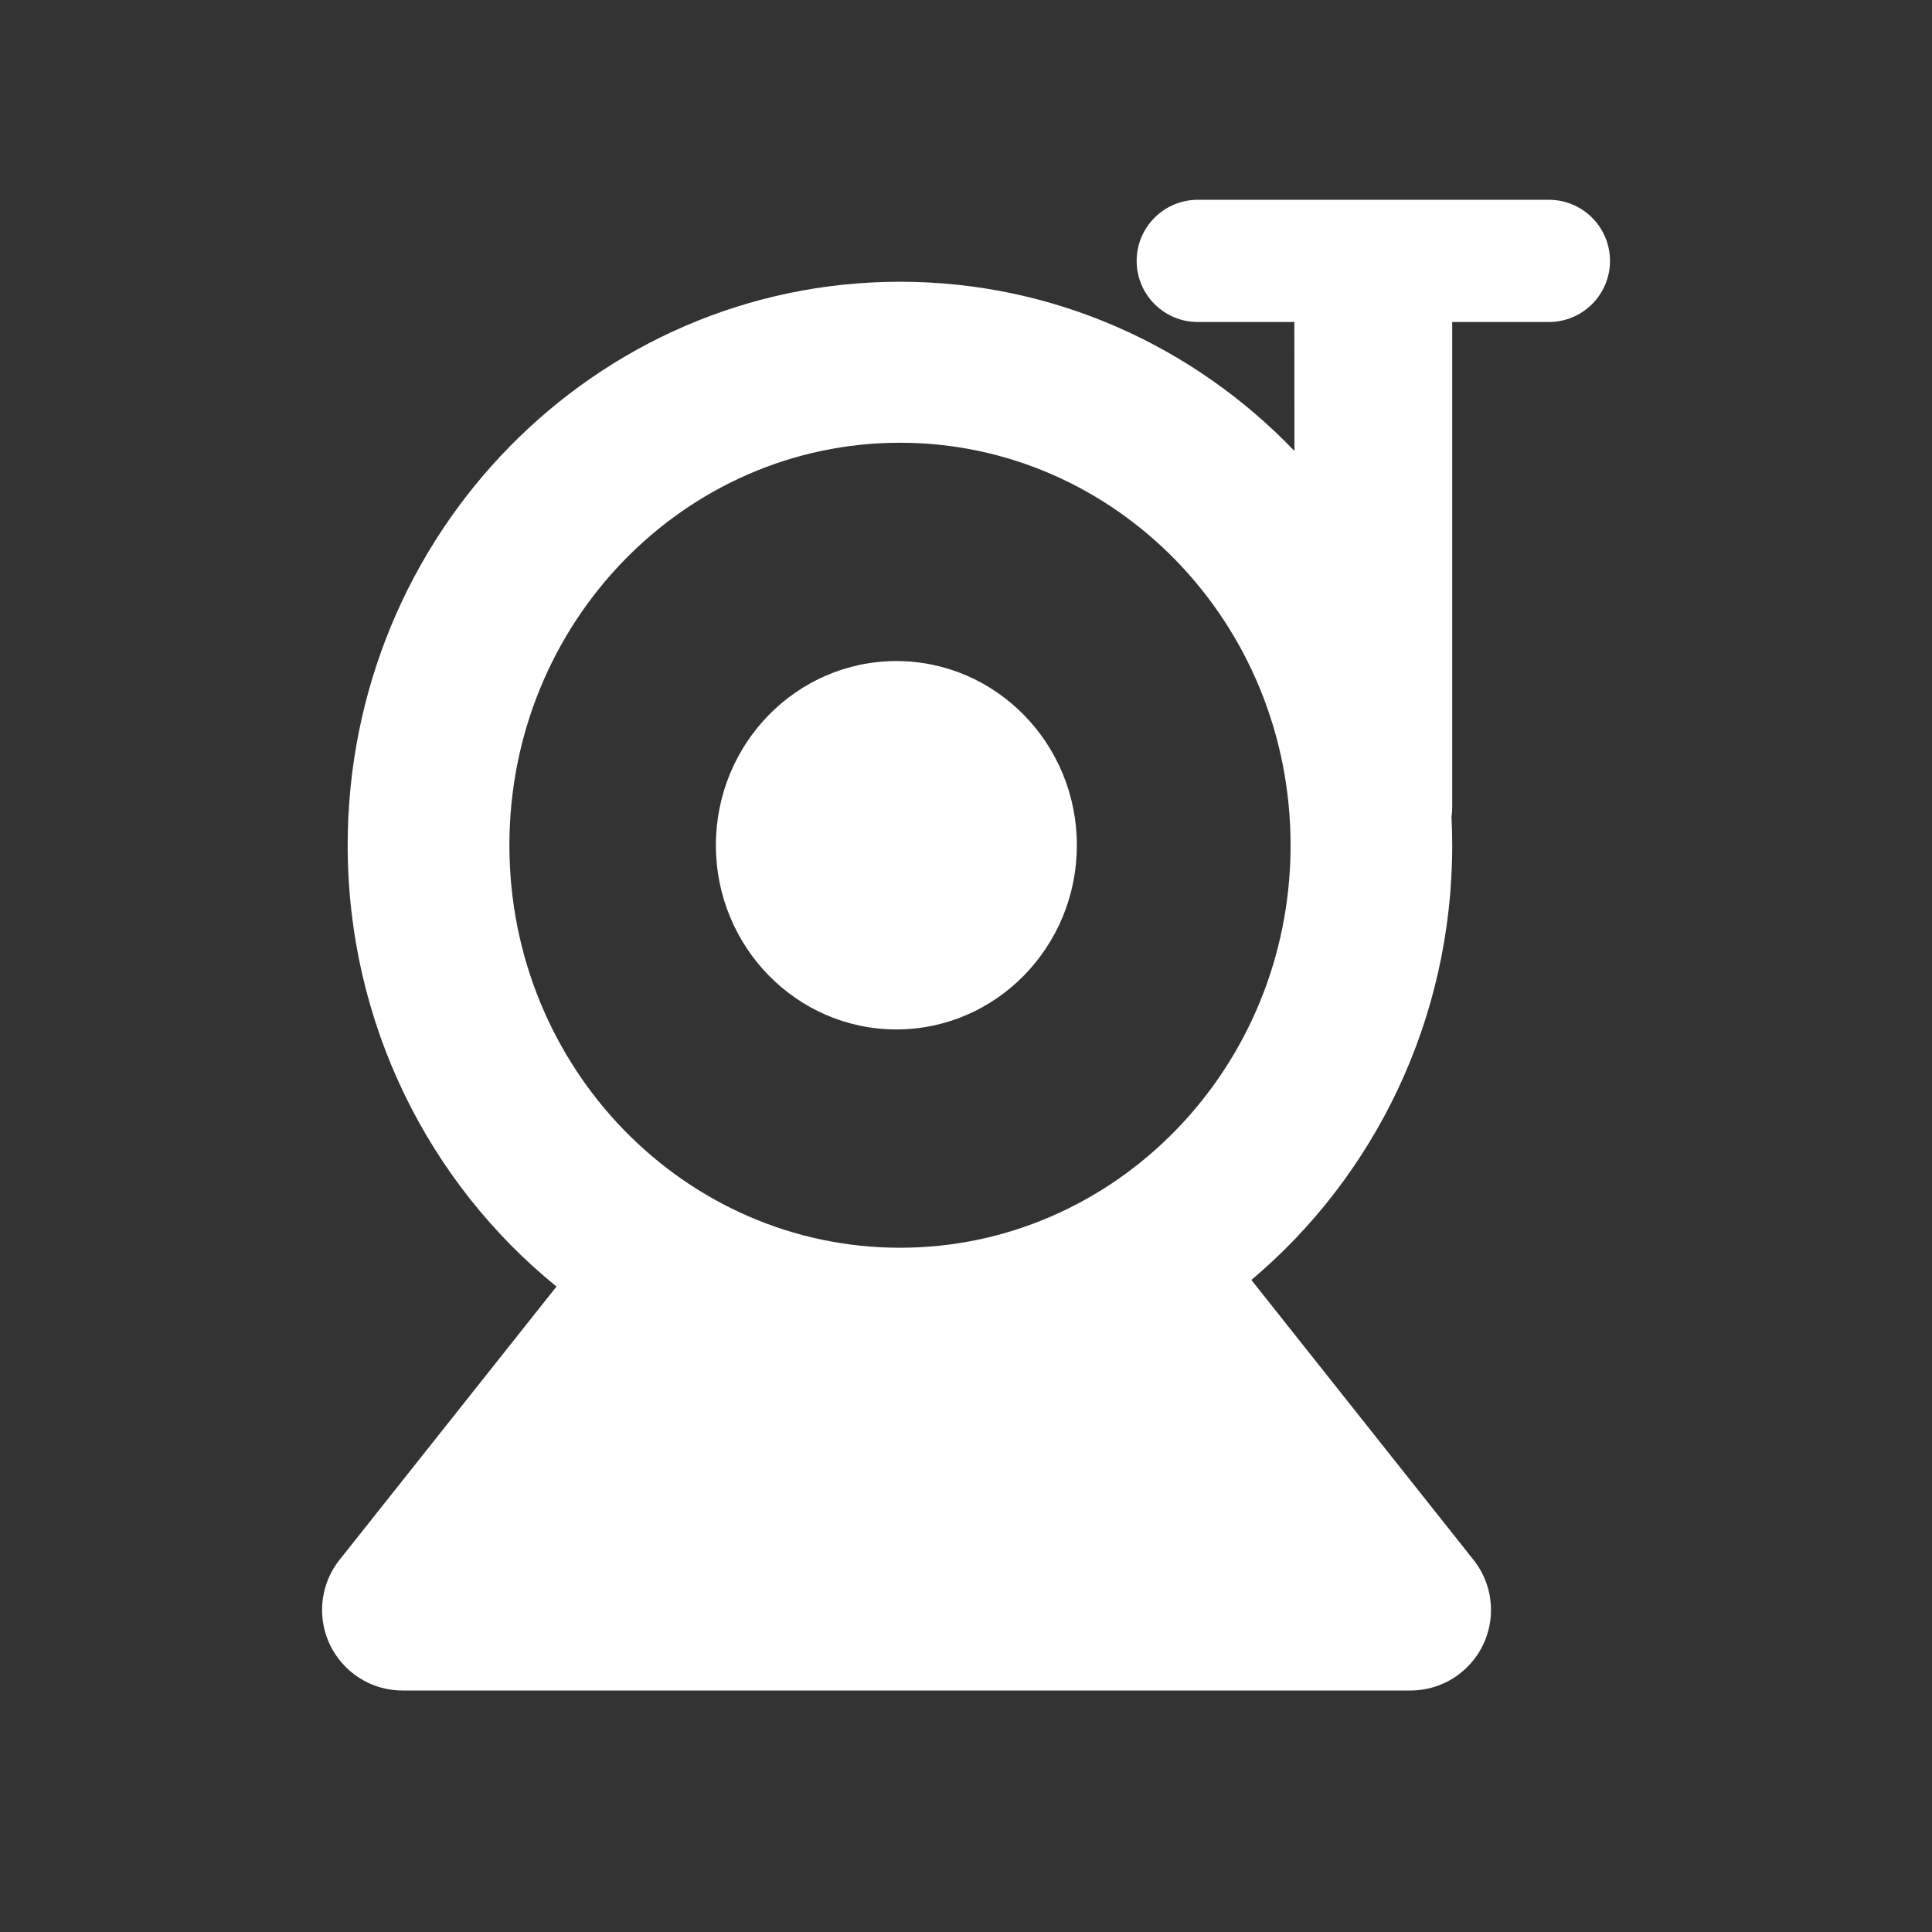 <?xml version="1.0" encoding="UTF-8"?>
<svg width="24px" height="24px" viewBox="0 0 24 24" version="1.1" xmlns="http://www.w3.org/2000/svg" xmlns:xlink="http://www.w3.org/1999/xlink">
    <rect x="0" y="0" width="24" height="24" fill="#333333" stroke="none"/>
    <title>泵站</title>
    <g id="泵站" stroke="none" stroke-width="1" fill="none" fill-rule="evenodd">
        <path d="M19.241,2.482 C19.66,2.482 20,2.822 20,3.241 C20,3.66 19.66,4 19.241,4 L18.04,4 L18.04,10.02 C18.04,10.064 18.037,10.107 18.031,10.149 C18.037,10.265 18.04,10.382 18.04,10.5 C18.04,12.674 17.069,14.616 15.545,15.9 L18.305,19.378 C18.648,19.811 18.576,20.44 18.143,20.783 C17.967,20.924 17.747,21 17.522,21 L5.001,21 C4.449,21 4.001,20.552 4.001,20 C4.001,19.774 4.077,19.555 4.217,19.378 L6.913,15.982 C5.332,14.699 4.319,12.72 4.319,10.5 C4.319,6.634 7.391,3.5 11.18,3.5 C13.1,3.5 14.835,4.305 16.08,5.602 L16.079,4 L14.879,4 C14.46,4 14.12,3.66 14.12,3.241 C14.12,2.822 14.46,2.482 14.879,2.482 L19.241,2.482 Z M11.18,5.5 C8.511,5.5 6.328,7.728 6.328,10.5 C6.328,13.272 8.511,15.5 11.18,15.5 C13.848,15.5 16.032,13.272 16.032,10.5 C16.032,7.728 13.848,5.5 11.18,5.5 Z M11.135,8.212 C12.373,8.212 13.377,9.237 13.377,10.5 C13.377,11.763 12.373,12.788 11.135,12.788 C9.897,12.788 8.893,11.763 8.893,10.5 C8.893,9.237 9.897,8.212 11.135,8.212 Z" id="形状结合" fill="#FFFFFF" fill-rule="nonzero"></path>
    </g>
</svg>